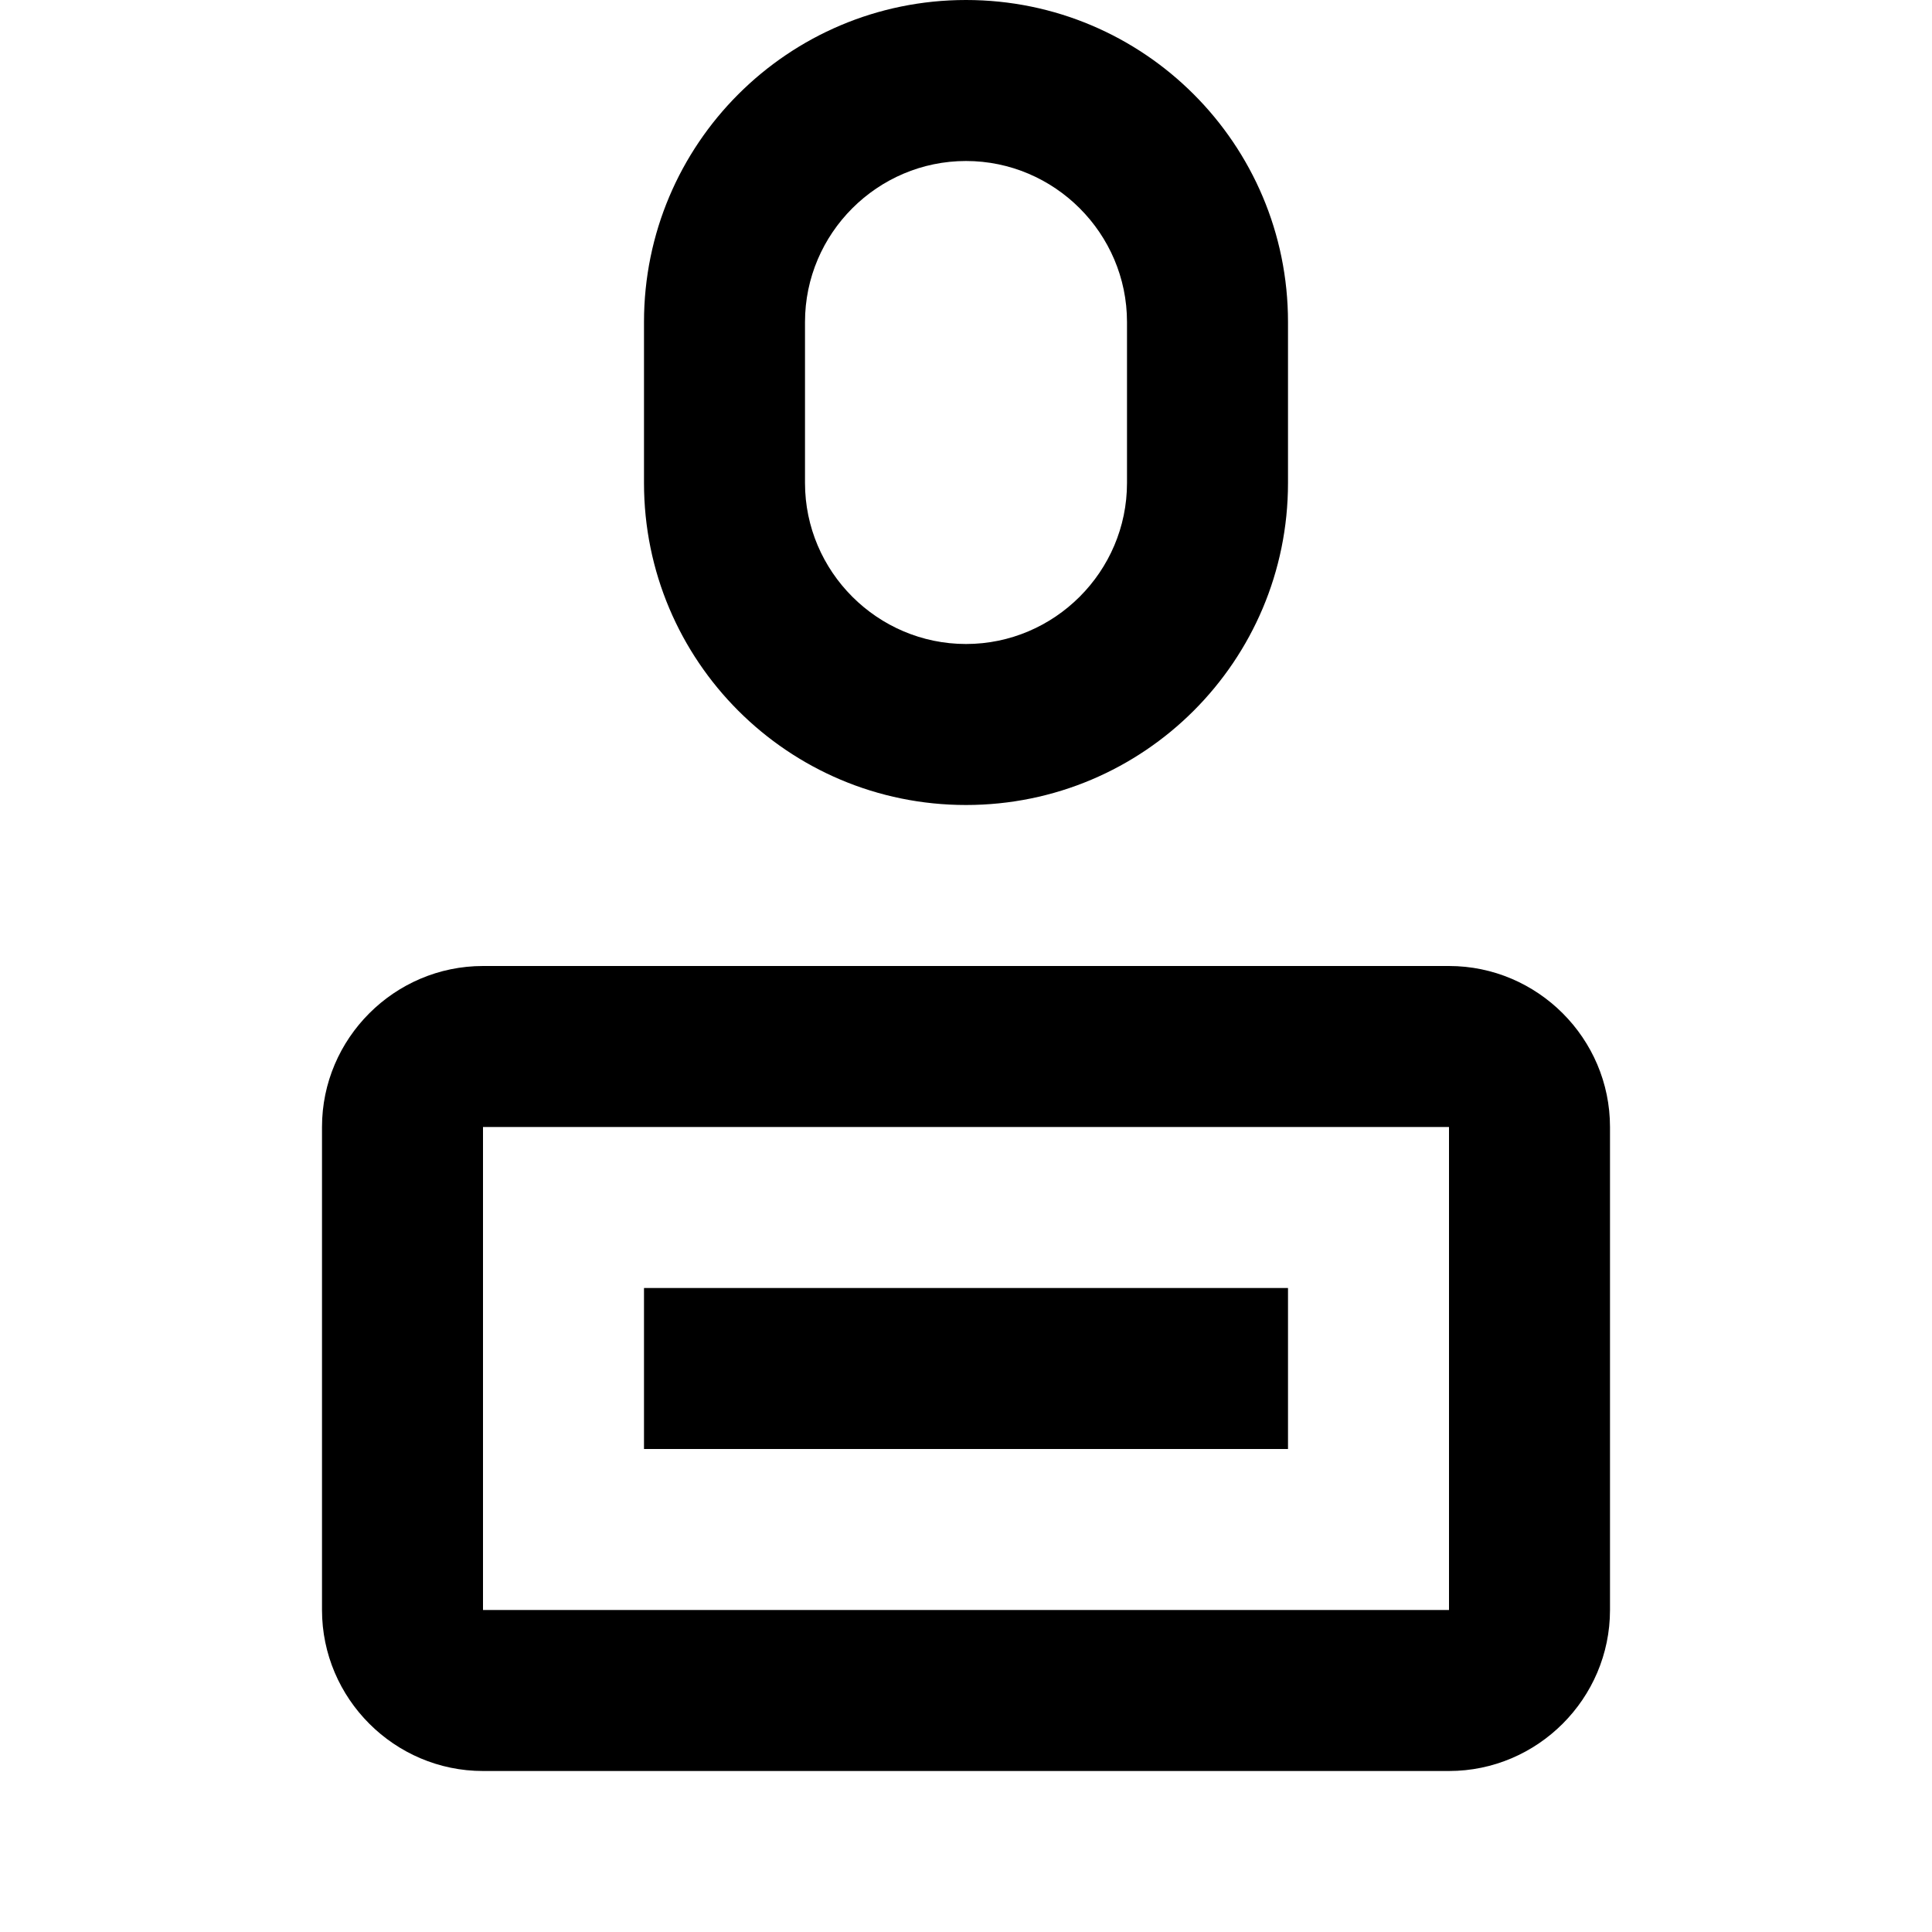 <svg width="24" height="24" viewBox="0 0 24 24" fill="none" xmlns="http://www.w3.org/2000/svg">
<path d="M12 2C13.1 2 14 2.9 14 4V6C14 7.1 13.1 8 12 8S10 7.1 10 6V4C10 2.9 10.9 2 12 2ZM12 10C14.21 10 16 8.21 16 6V4C16 1.79 14.21 0 12 0S8 1.79 8 4V6C8 8.21 9.79 10 12 10Z" fill="currentColor"/>
<path d="M6 12H18C19.1 12 20 12.9 20 14V20C20 21.1 19.1 22 18 22H6C4.9 22 4 21.1 4 20V14C4 12.9 4.9 12 6 12ZM6 14V20H18V14H6Z" fill="currentColor"/>
<path d="M8 16H16V18H8V16Z" fill="currentColor"/>
</svg>

